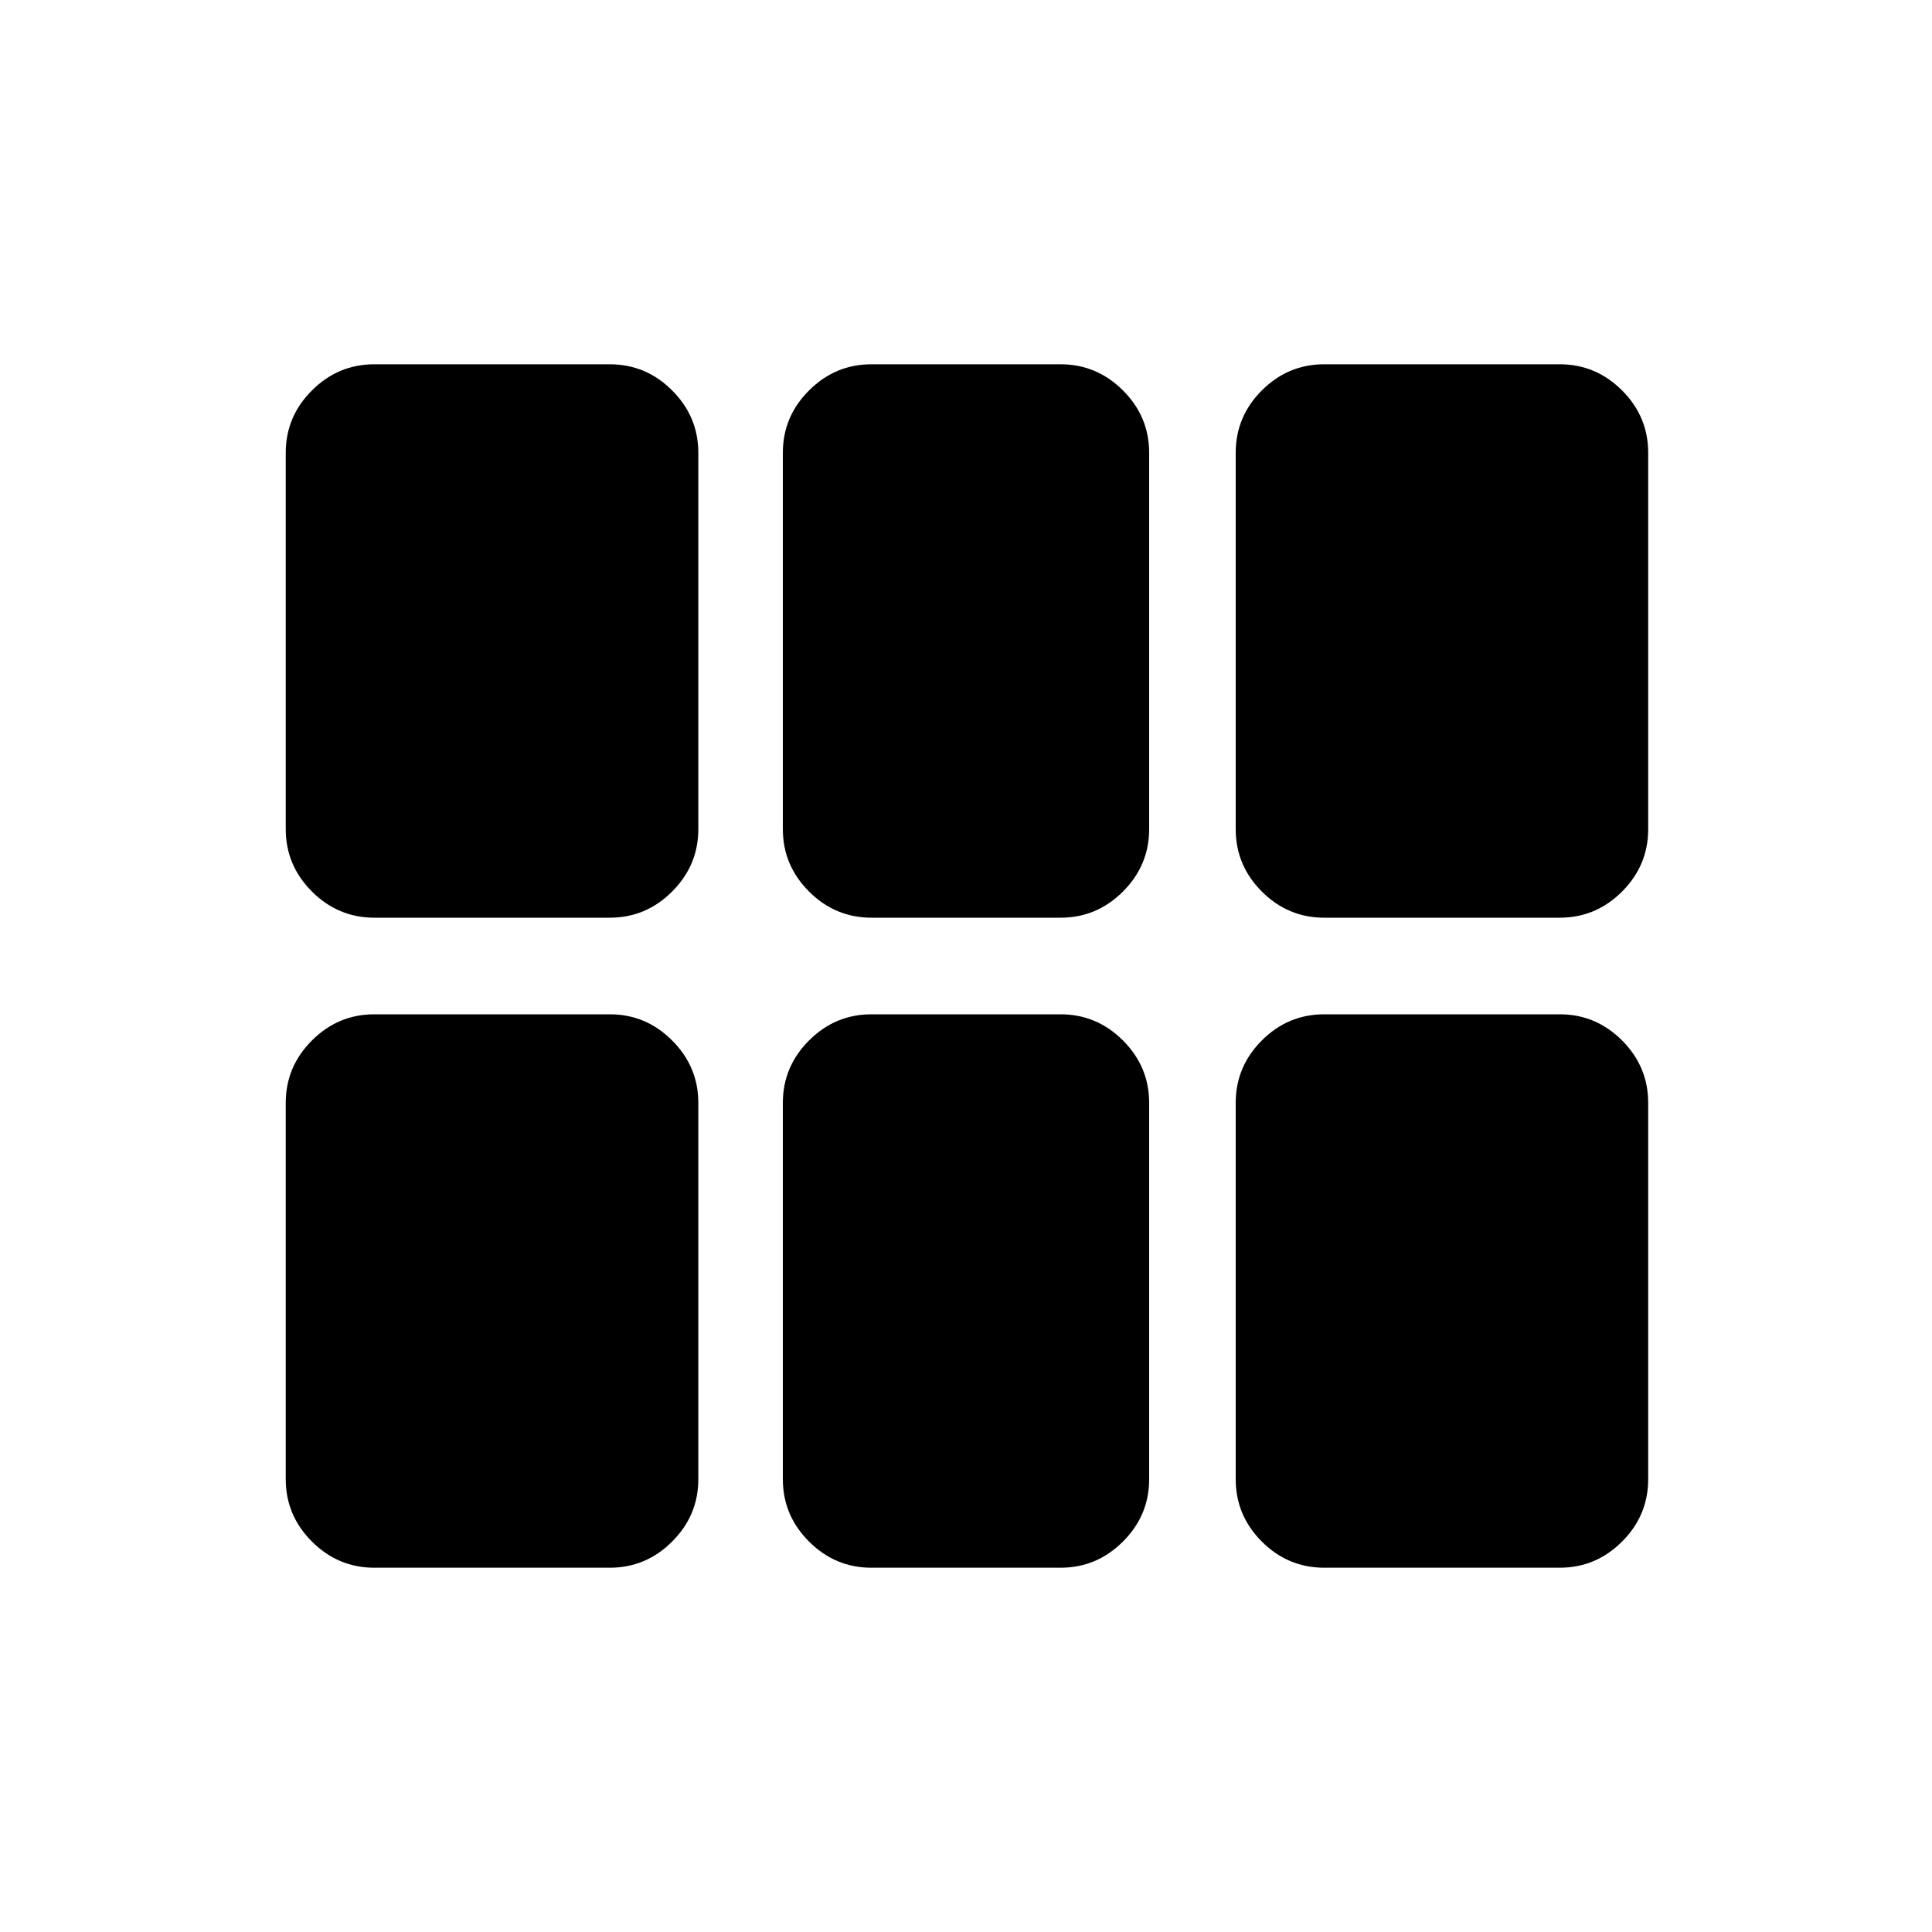 <svg xmlns="http://www.w3.org/2000/svg" height="20" width="20"><path d="M13.708 9.5Q13.333 9.5 13.062 9.229Q12.792 8.958 12.792 8.583V4.688Q12.792 4.312 13.062 4.042Q13.333 3.771 13.708 3.771H16.146Q16.521 3.771 16.792 4.042Q17.062 4.312 17.062 4.688V8.583Q17.062 8.958 16.792 9.229Q16.521 9.5 16.146 9.5ZM9.021 9.5Q8.646 9.5 8.375 9.229Q8.104 8.958 8.104 8.583V4.688Q8.104 4.312 8.375 4.042Q8.646 3.771 9.021 3.771H10.979Q11.354 3.771 11.625 4.042Q11.896 4.312 11.896 4.688V8.583Q11.896 8.958 11.625 9.229Q11.354 9.5 10.979 9.5ZM3.875 9.5Q3.5 9.5 3.229 9.229Q2.958 8.958 2.958 8.583V4.688Q2.958 4.312 3.229 4.042Q3.5 3.771 3.875 3.771H6.312Q6.688 3.771 6.958 4.042Q7.229 4.312 7.229 4.688V8.583Q7.229 8.958 6.958 9.229Q6.688 9.5 6.312 9.5ZM3.875 16.229Q3.5 16.229 3.229 15.958Q2.958 15.688 2.958 15.312V11.417Q2.958 11.042 3.229 10.771Q3.5 10.5 3.875 10.5H6.312Q6.688 10.5 6.958 10.771Q7.229 11.042 7.229 11.417V15.312Q7.229 15.688 6.958 15.958Q6.688 16.229 6.312 16.229ZM9.021 16.229Q8.646 16.229 8.375 15.958Q8.104 15.688 8.104 15.312V11.417Q8.104 11.042 8.375 10.771Q8.646 10.5 9.021 10.5H10.979Q11.354 10.5 11.625 10.771Q11.896 11.042 11.896 11.417V15.312Q11.896 15.688 11.625 15.958Q11.354 16.229 10.979 16.229ZM13.708 16.229Q13.333 16.229 13.062 15.958Q12.792 15.688 12.792 15.312V11.417Q12.792 11.042 13.062 10.771Q13.333 10.5 13.708 10.5H16.146Q16.521 10.5 16.792 10.771Q17.062 11.042 17.062 11.417V15.312Q17.062 15.688 16.792 15.958Q16.521 16.229 16.146 16.229Z"/></svg>